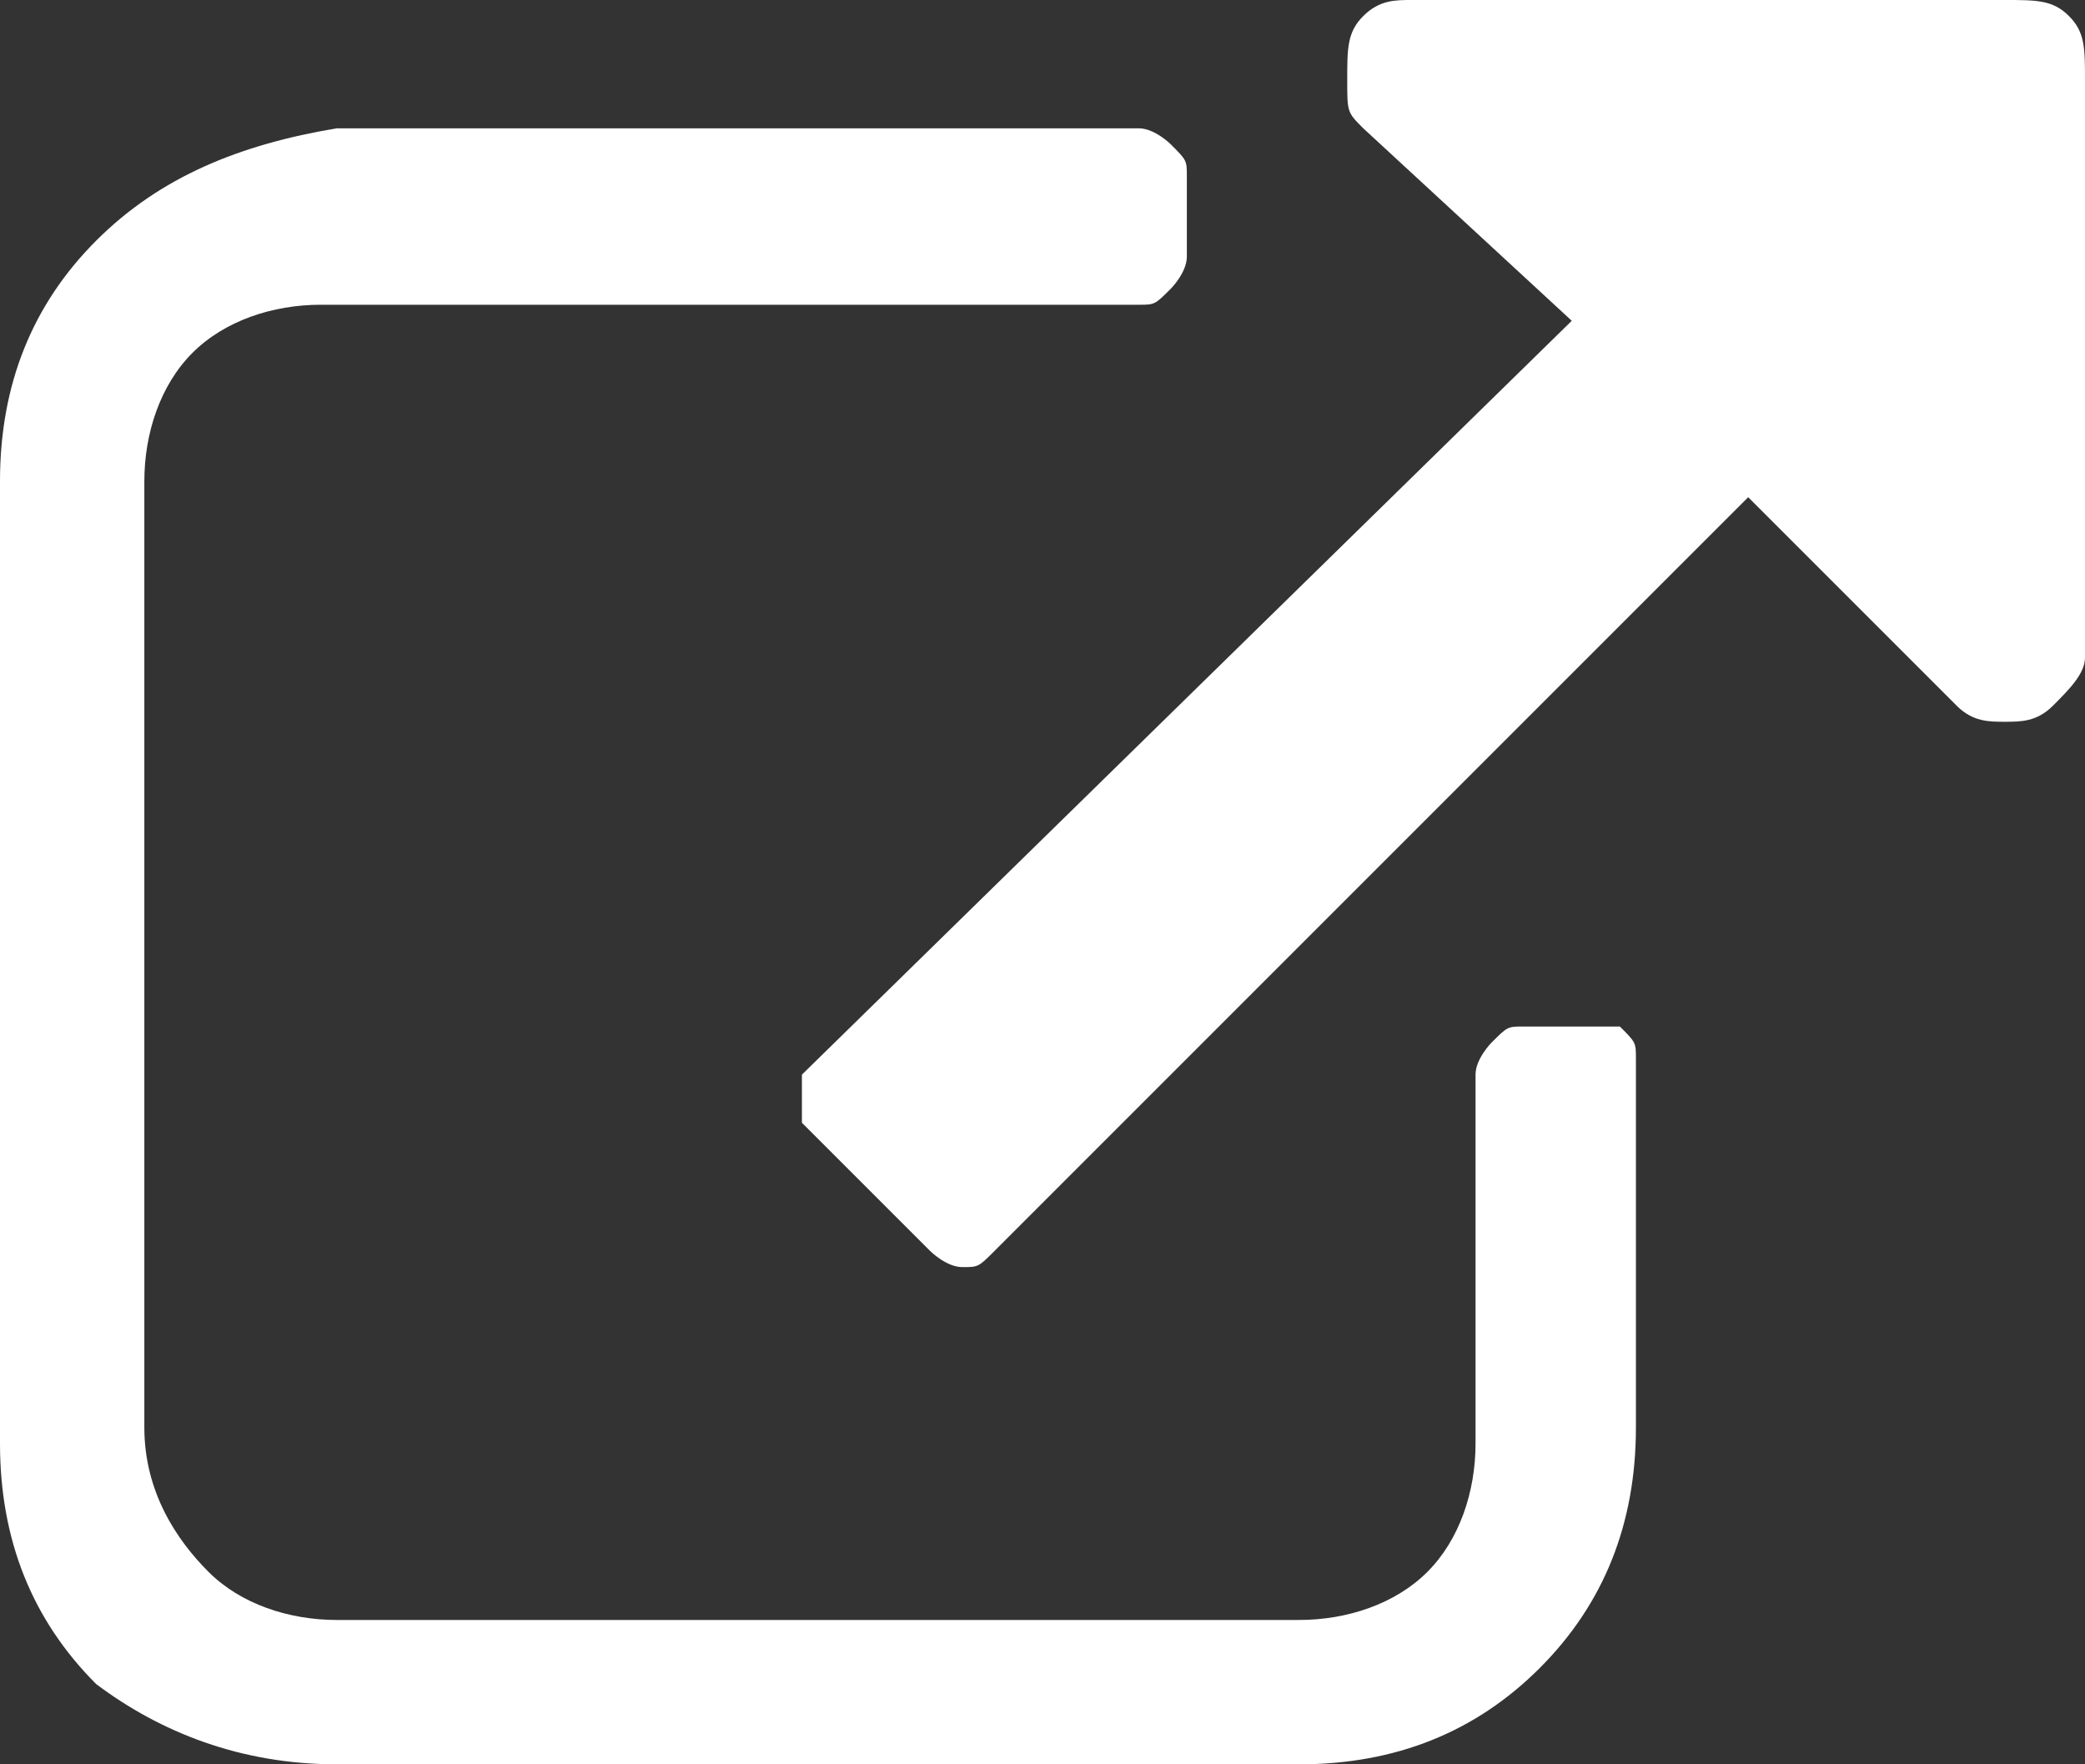 <svg xmlns="http://www.w3.org/2000/svg" width="13" height="11" viewBox="-1 3 13 11"><rect x="-1" y="3" width="13" height="11" fill="#333333" stroke="none"/><path d="M9 9.4h-.5c-.1 0-.1 0-.2.1 0 0-.1.1-.1.2V12c0 .3-.1.6-.3.8s-.5.3-.8.3h-6c-.3 0-.6-.1-.8-.3s-.4-.5-.4-.9V6c0-.3.1-.6.3-.8.2-.2.5-.3.8-.3h5.1c.1 0 .1 0 .2-.1 0 0 .1-.1.1-.2v-.5c0-.1 0-.1-.1-.2 0 0-.1-.1-.2-.1h-5c-.6.1-1.1.3-1.5.7S-1 5.4-1 6v6c0 .6.2 1.1.6 1.5.4.3.9.5 1.5.5h6c.6 0 1.1-.2 1.5-.6.4-.4.6-.9.6-1.5V9.6c0-.1 0-.1-.1-.2H9zm2.9-6.3c-.1-.1-.2-.1-.4-.1H7.8c-.1 0-.2 0-.3.1-.1.1-.1.2-.1.4s0 .2.1.3L8.8 5 4 9.7v.3l.8.8s.1.1.2.1.1 0 .2-.1l4.7-4.7 1.3 1.3c.1.1.2.1.3.1s.2 0 .3-.1.2-.2.2-.3V3.5c0-.2 0-.3-.1-.4z" fill="#fff"/></svg>